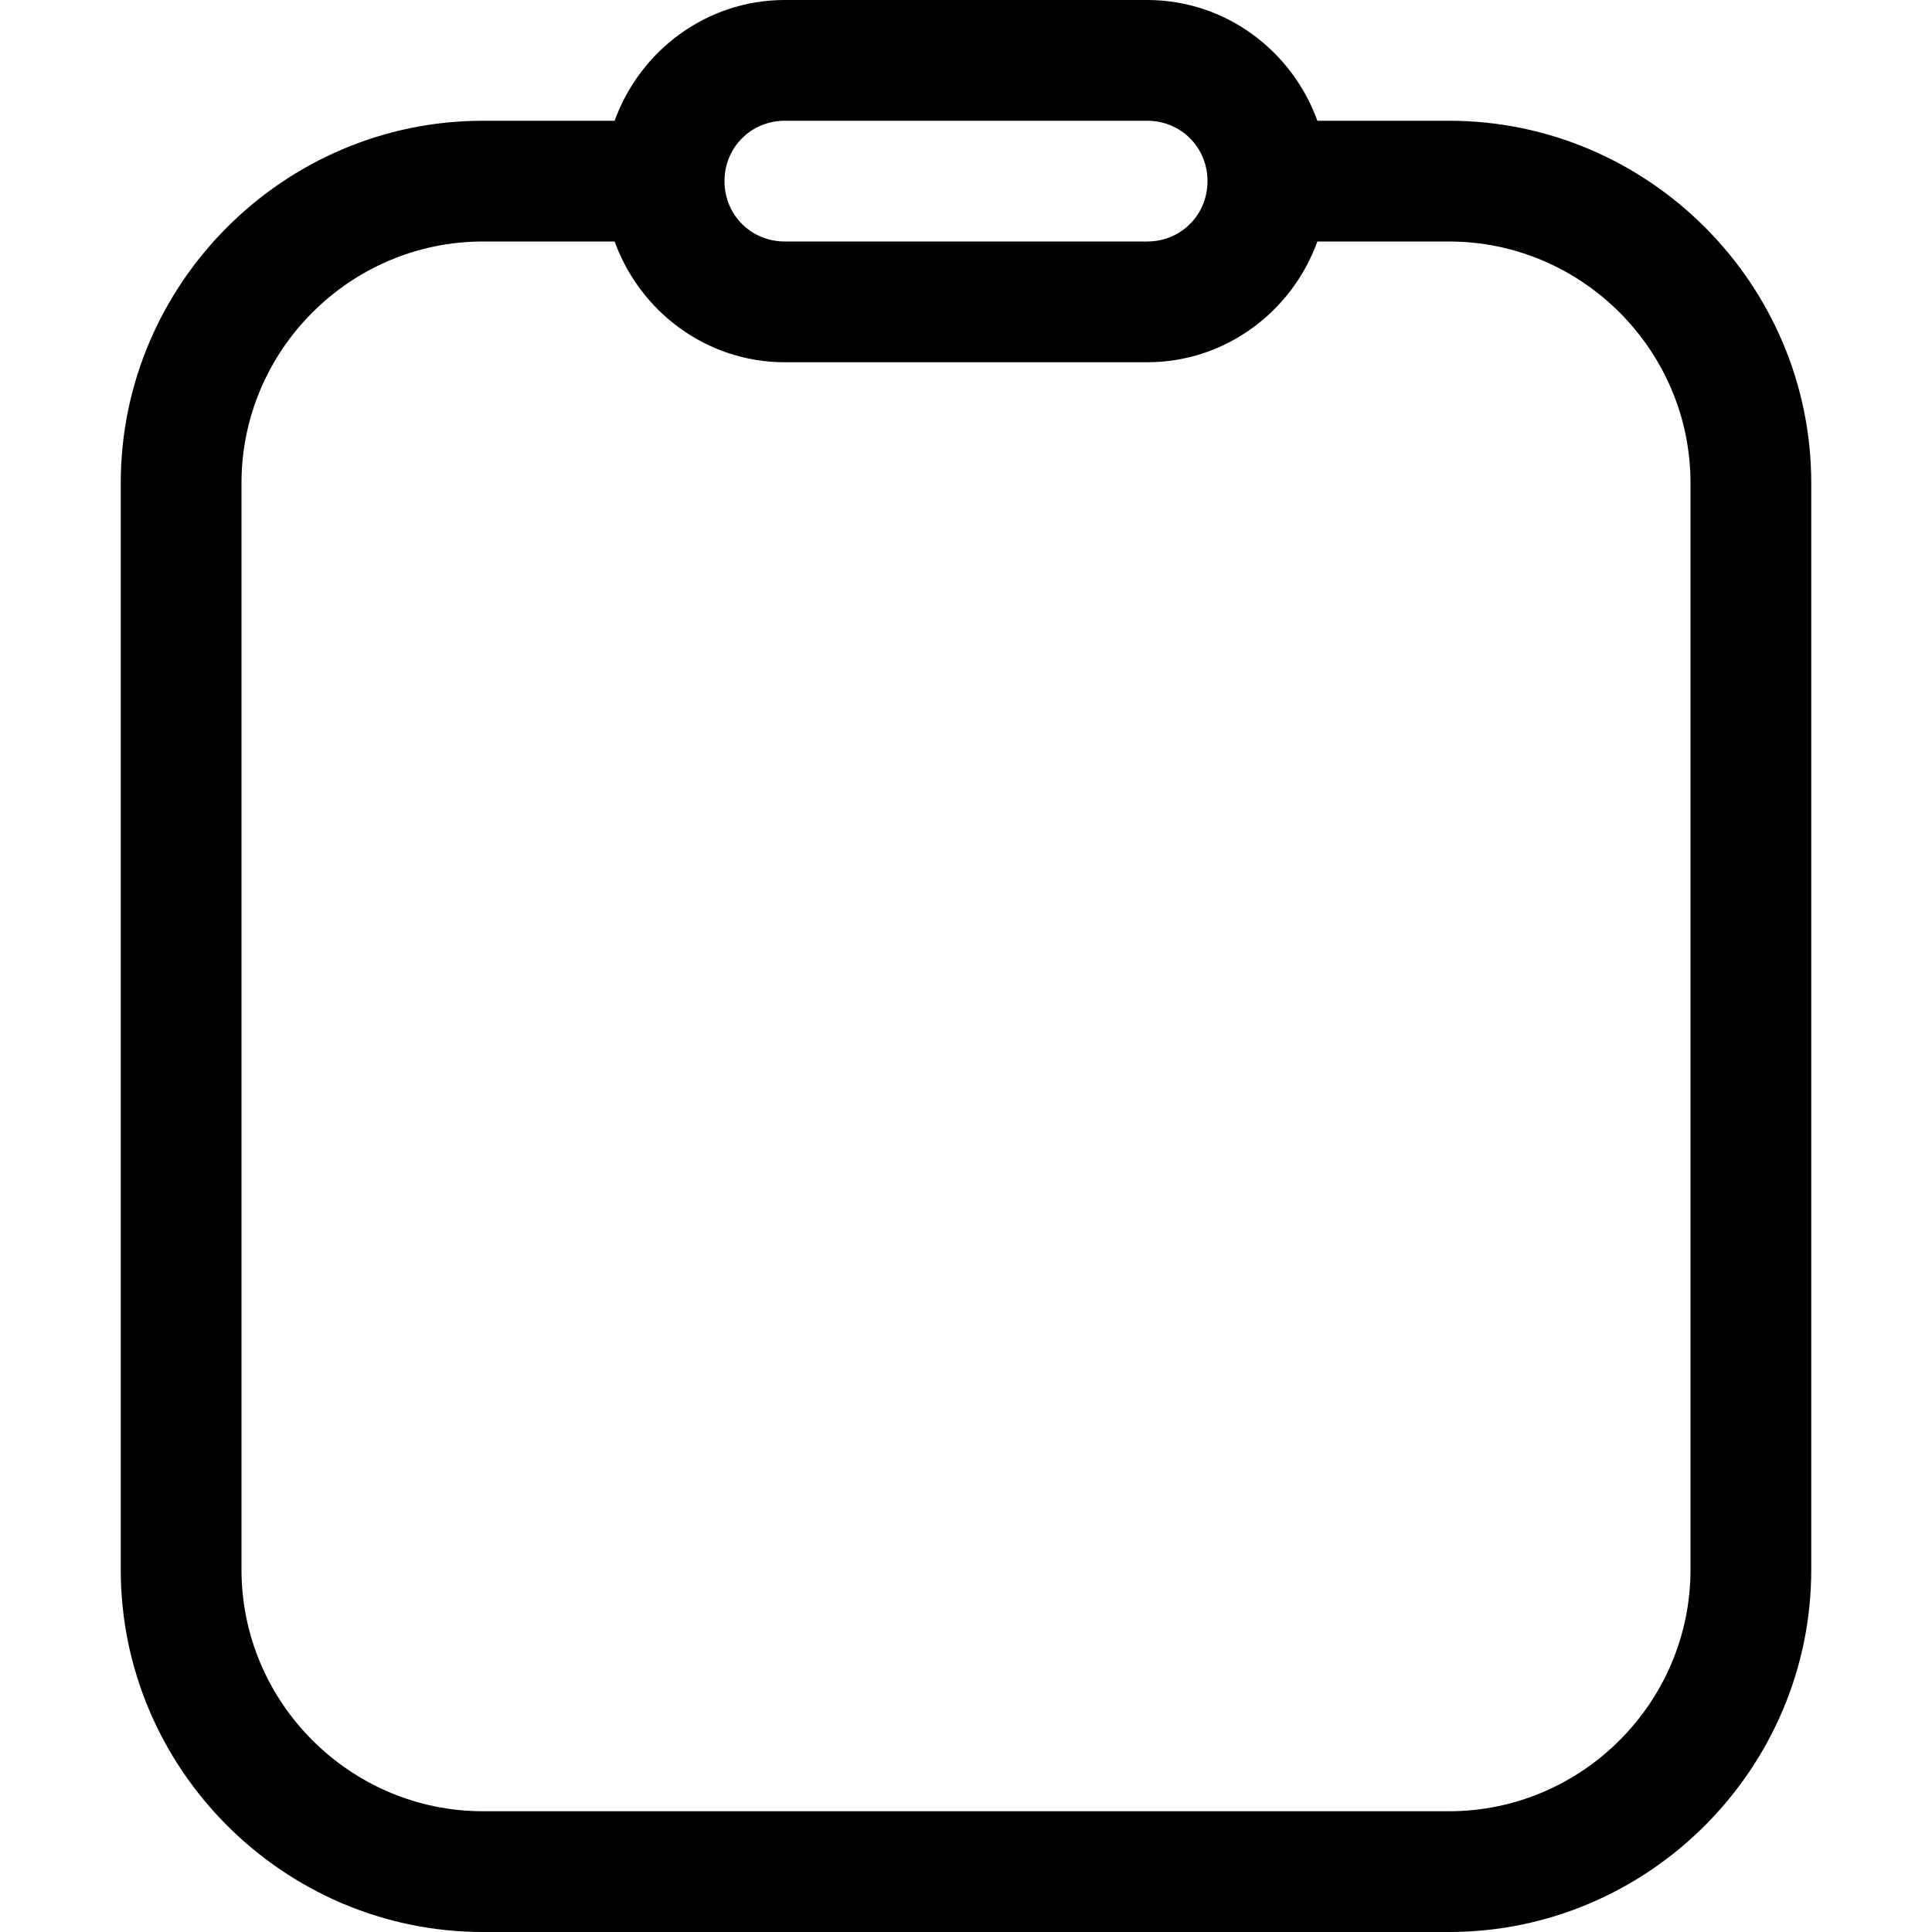 <svg xmlns="http://www.w3.org/2000/svg" width="16" height="16" fill="currentColor" class="lti lti-clipboard" viewBox="0 0 16 16">
  <path d="M12 1h-1.09c-.21-.58-.76-1-1.41-1h-3c-.65 0-1.2.42-1.41 1H4C2.35 1 1 2.35 1 4v9c0 1.65 1.35 3 3 3h8c1.65 0 3-1.35 3-3V4c0-1.65-1.35-3-3-3M6.5 1h3c.28 0 .5.22.5.5s-.22.5-.5.5h-3c-.28 0-.5-.22-.5-.5s.22-.5.5-.5M14 13c0 1.1-.9 2-2 2H4c-1.1 0-2-.9-2-2V4c0-1.1.9-2 2-2h1.09c.21.58.76 1 1.41 1h3c.65 0 1.2-.42 1.41-1H12c1.1 0 2 .9 2 2z"/>
</svg>